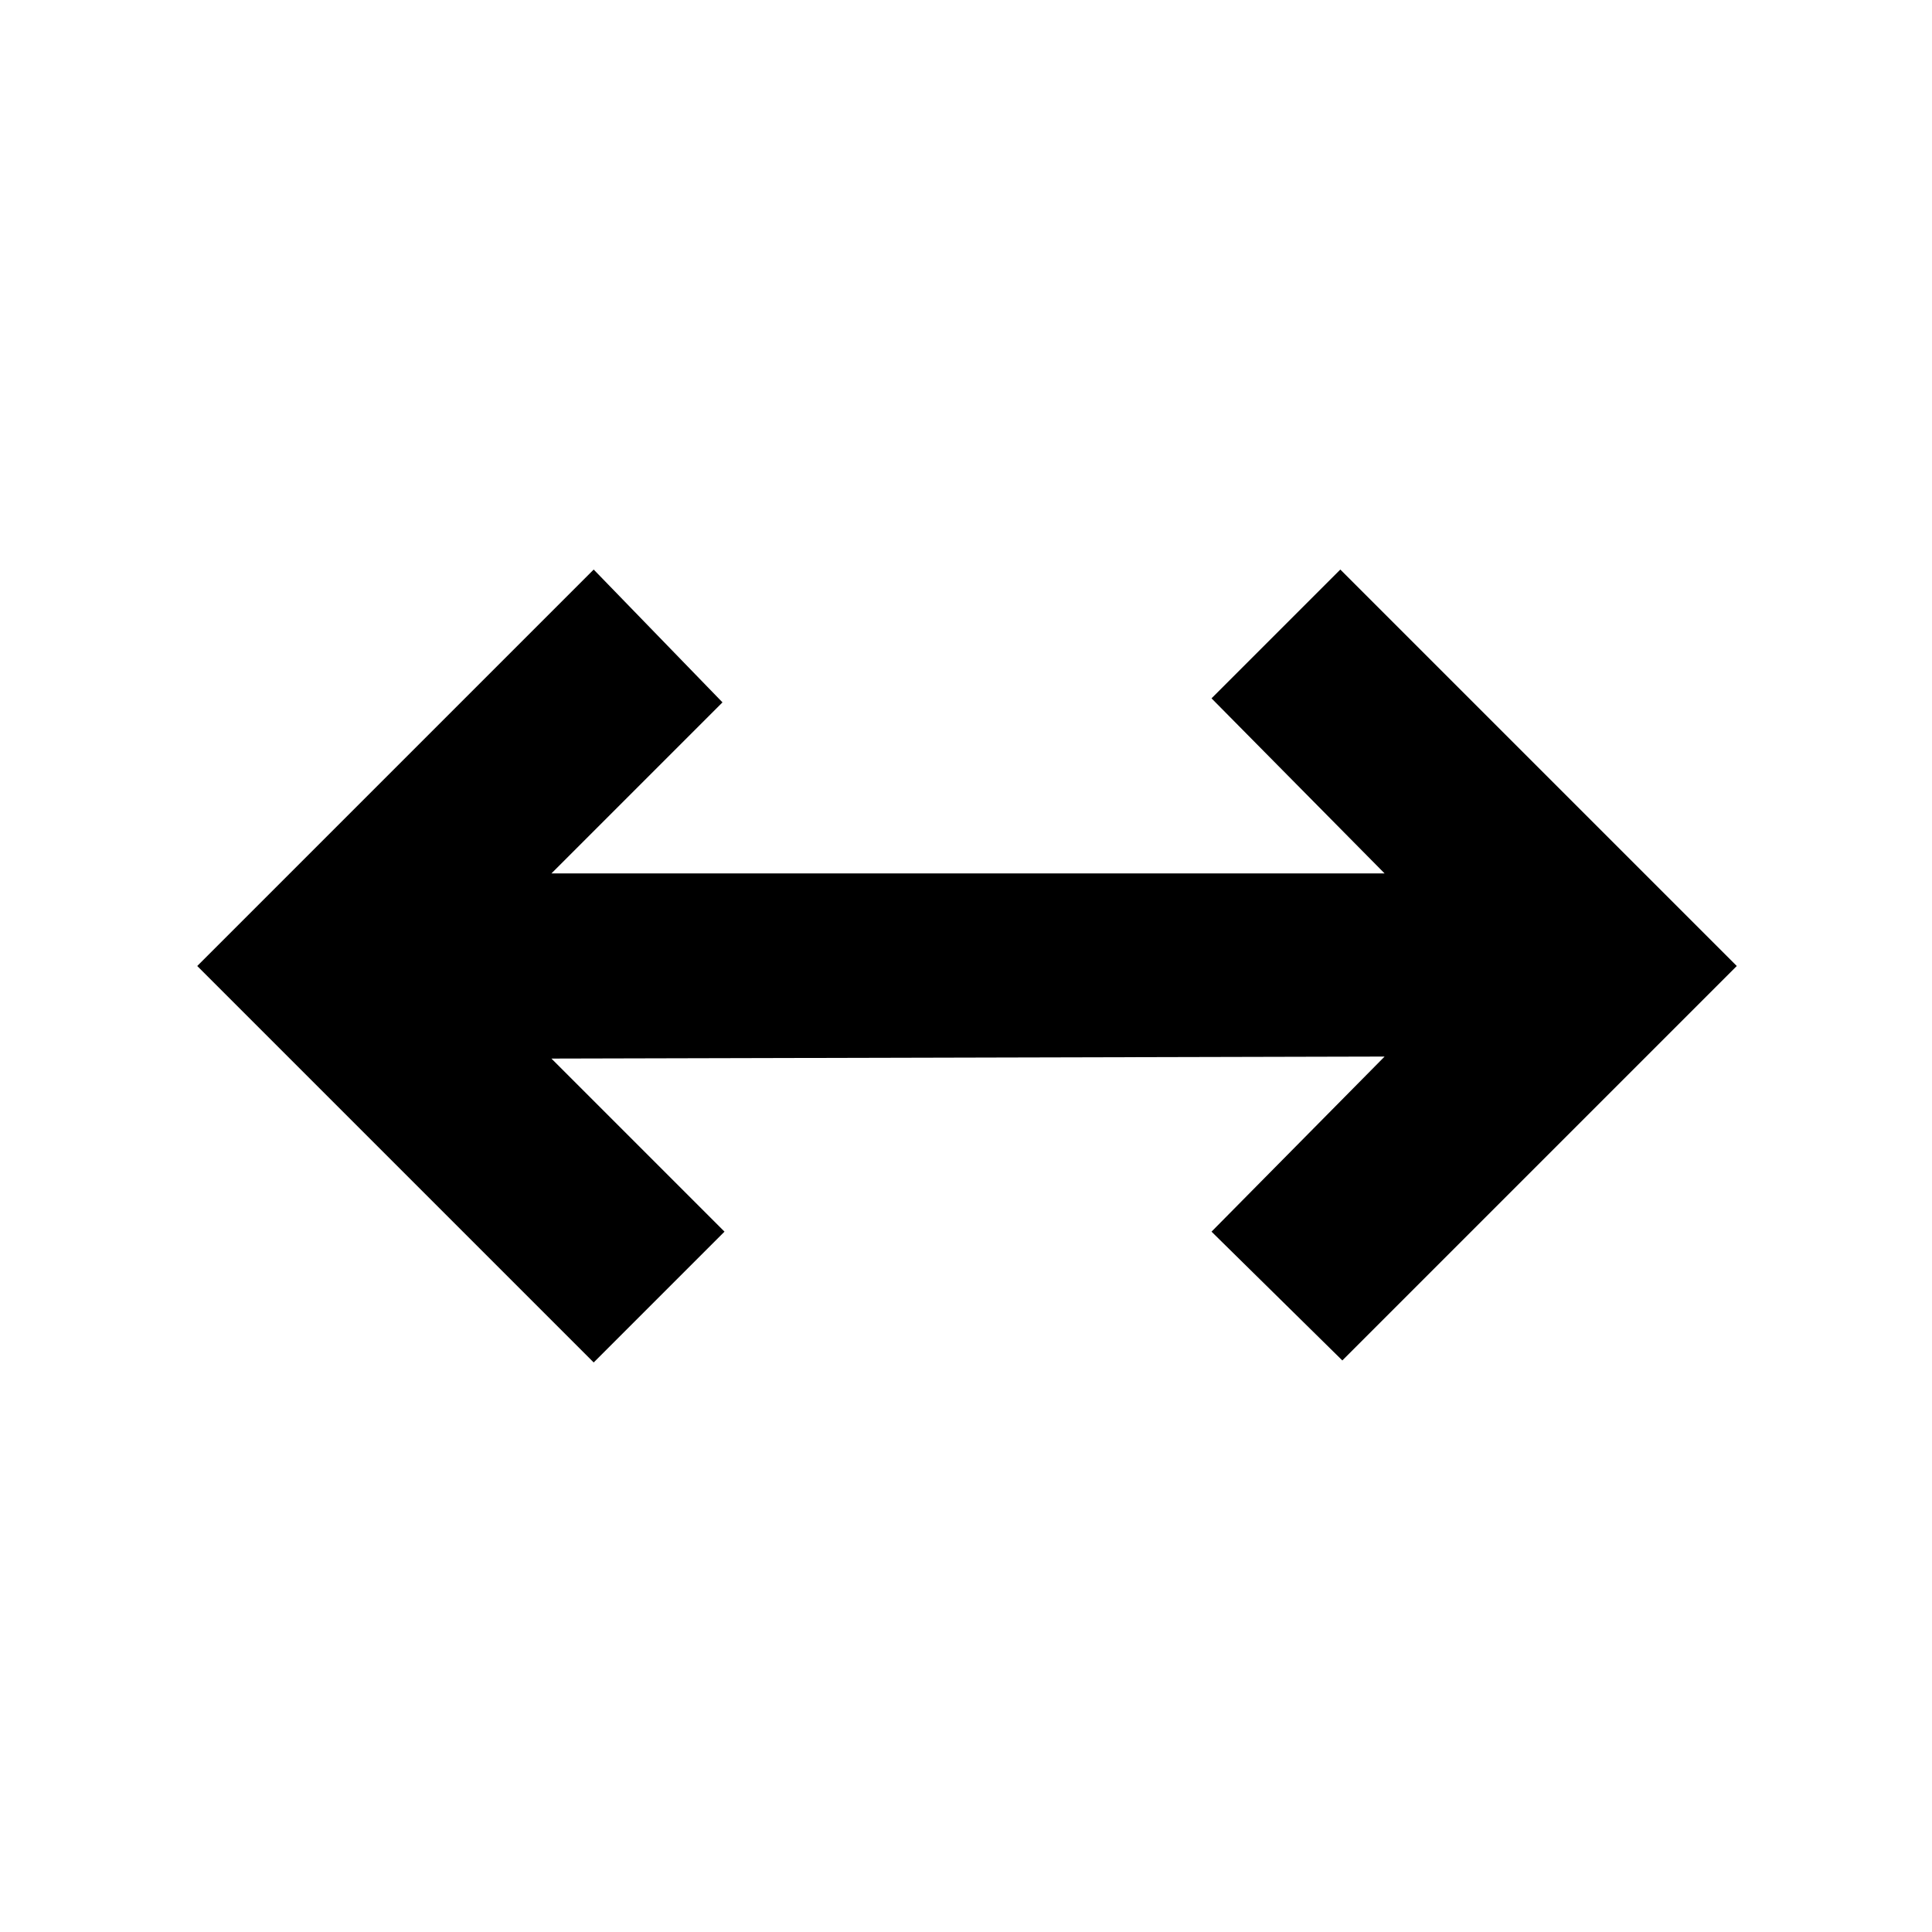 <svg xmlns="http://www.w3.org/2000/svg" height="48" viewBox="0 96 960 960" width="48"><path d="M295 773 98 576l197-197 64 66-85 85h414l-86-87 64-64 197 197-196 196-65-64 86-87-414 1 86 86-65 65Z"/></svg>